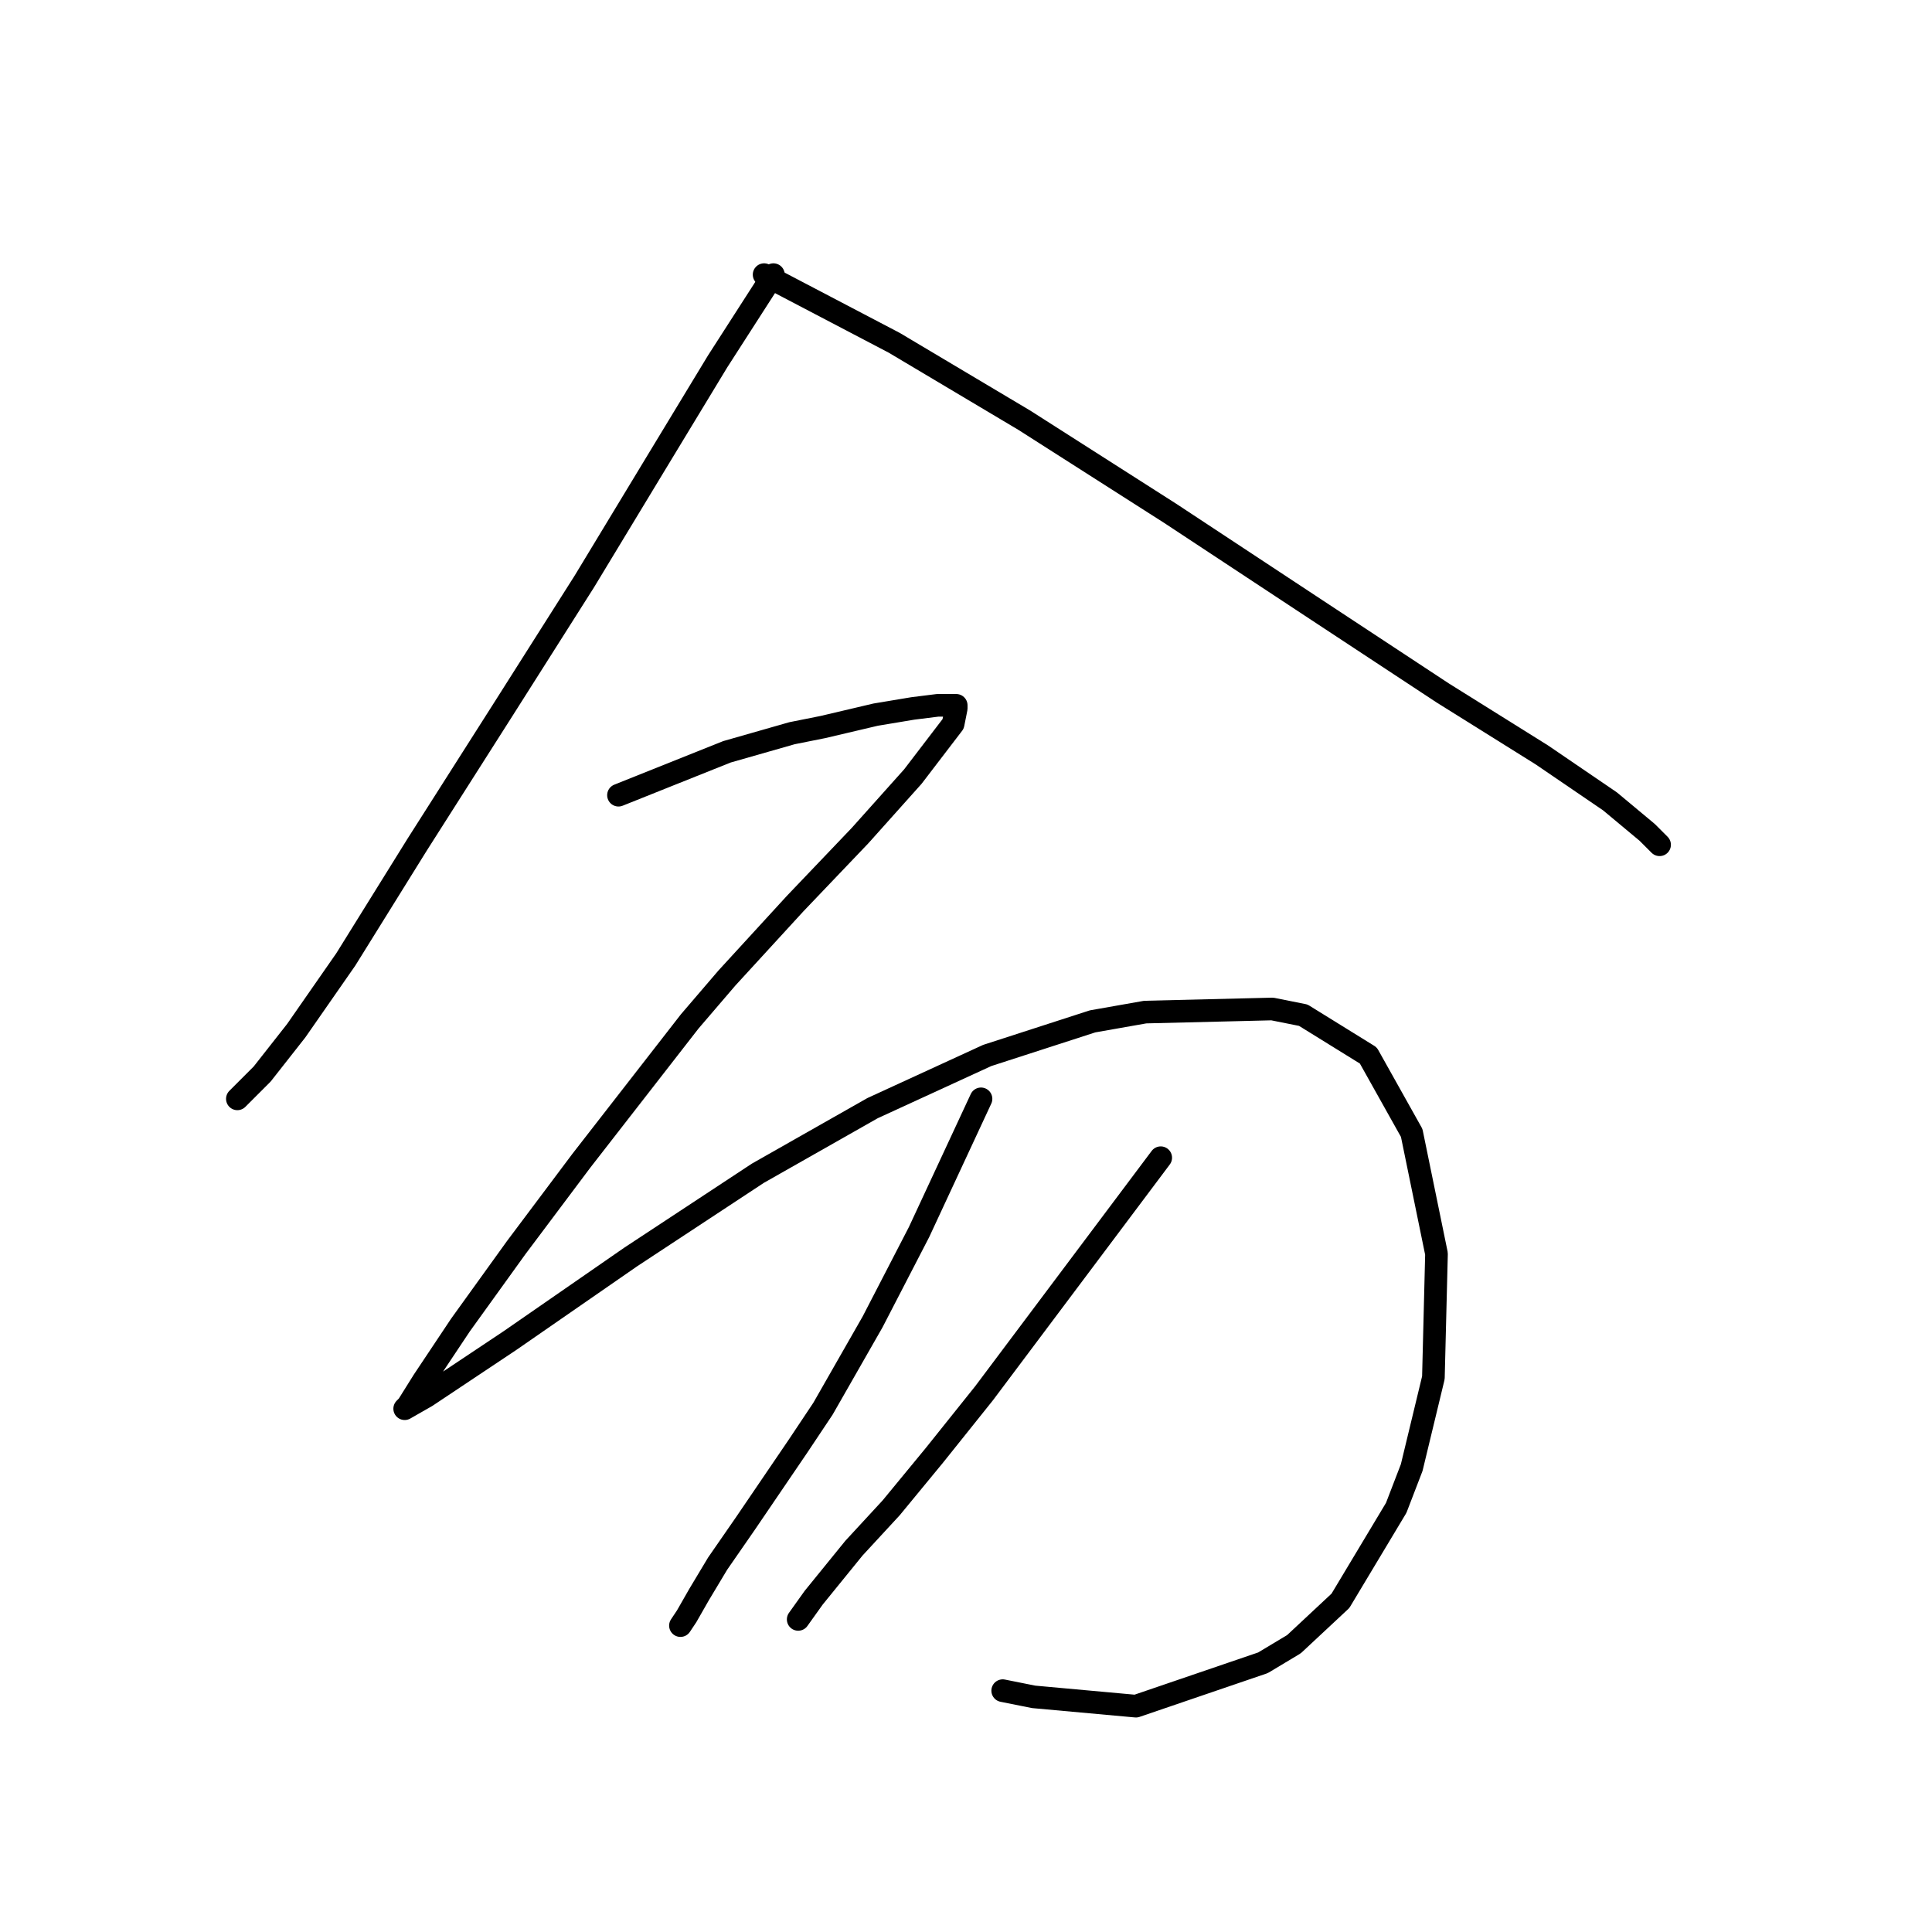 <?xml version="1.0" standalone="no"?>
    <svg width="256" height="256" xmlns="http://www.w3.org/2000/svg" version="1.1">
    <polyline stroke="black" stroke-width="3" stroke-linecap="round" fill="transparent" stroke-linejoin="round" points="102.481 36.391 95.09 47.887 86.879 61.436 77.436 77.037 66.761 93.871 55.265 111.936 45.822 127.127 39.253 136.57 34.736 142.318 31.862 145.192 31.452 145.603 31.452 145.603 " />
        <polyline stroke="black" stroke-width="3" stroke-linecap="round" fill="transparent" stroke-linejoin="round" points="101.249 36.391 118.493 45.423 135.737 55.688 155.034 68.005 174.331 80.732 191.164 91.818 204.302 100.029 213.335 106.188 218.262 110.294 219.904 111.936 219.904 111.936 " />
        <polyline stroke="black" stroke-width="3" stroke-linecap="round" fill="transparent" stroke-linejoin="round" points="81.952 105.367 96.322 99.619 104.944 97.155 109.05 96.334 116.029 94.692 120.956 93.871 124.241 93.46 125.473 93.46 126.704 93.46 126.704 93.871 126.294 95.924 120.956 102.903 113.977 110.704 105.355 119.737 96.322 129.59 91.395 135.338 77.025 153.814 68.403 165.31 61.013 175.574 56.086 182.965 54.033 186.249 53.623 186.66 56.497 185.017 67.582 177.627 83.594 166.542 100.428 155.456 115.619 146.834 130.81 139.855 144.769 135.338 151.749 134.107 168.583 133.696 172.688 134.517 181.31 139.855 187.058 150.119 190.343 166.131 189.932 182.554 187.058 194.461 185.005 199.798 177.615 212.115 171.456 217.863 167.351 220.327 150.517 226.075 136.969 224.843 132.863 224.022 132.863 224.022 " />
        <polyline stroke="black" stroke-width="3" stroke-linecap="round" fill="transparent" stroke-linejoin="round" points="129.989 145.603 121.777 163.257 115.619 175.164 109.05 186.66 105.765 191.587 98.785 201.851 95.09 207.188 92.627 211.294 90.985 214.168 90.163 215.4 90.163 215.4 " />
        <polyline stroke="black" stroke-width="3" stroke-linecap="round" fill="transparent" stroke-linejoin="round" points="153.802 153.403 137.79 174.753 130.399 184.607 123.83 192.818 118.082 199.798 113.155 205.135 107.818 211.705 105.765 214.579 105.765 214.579 " />
        </svg>
